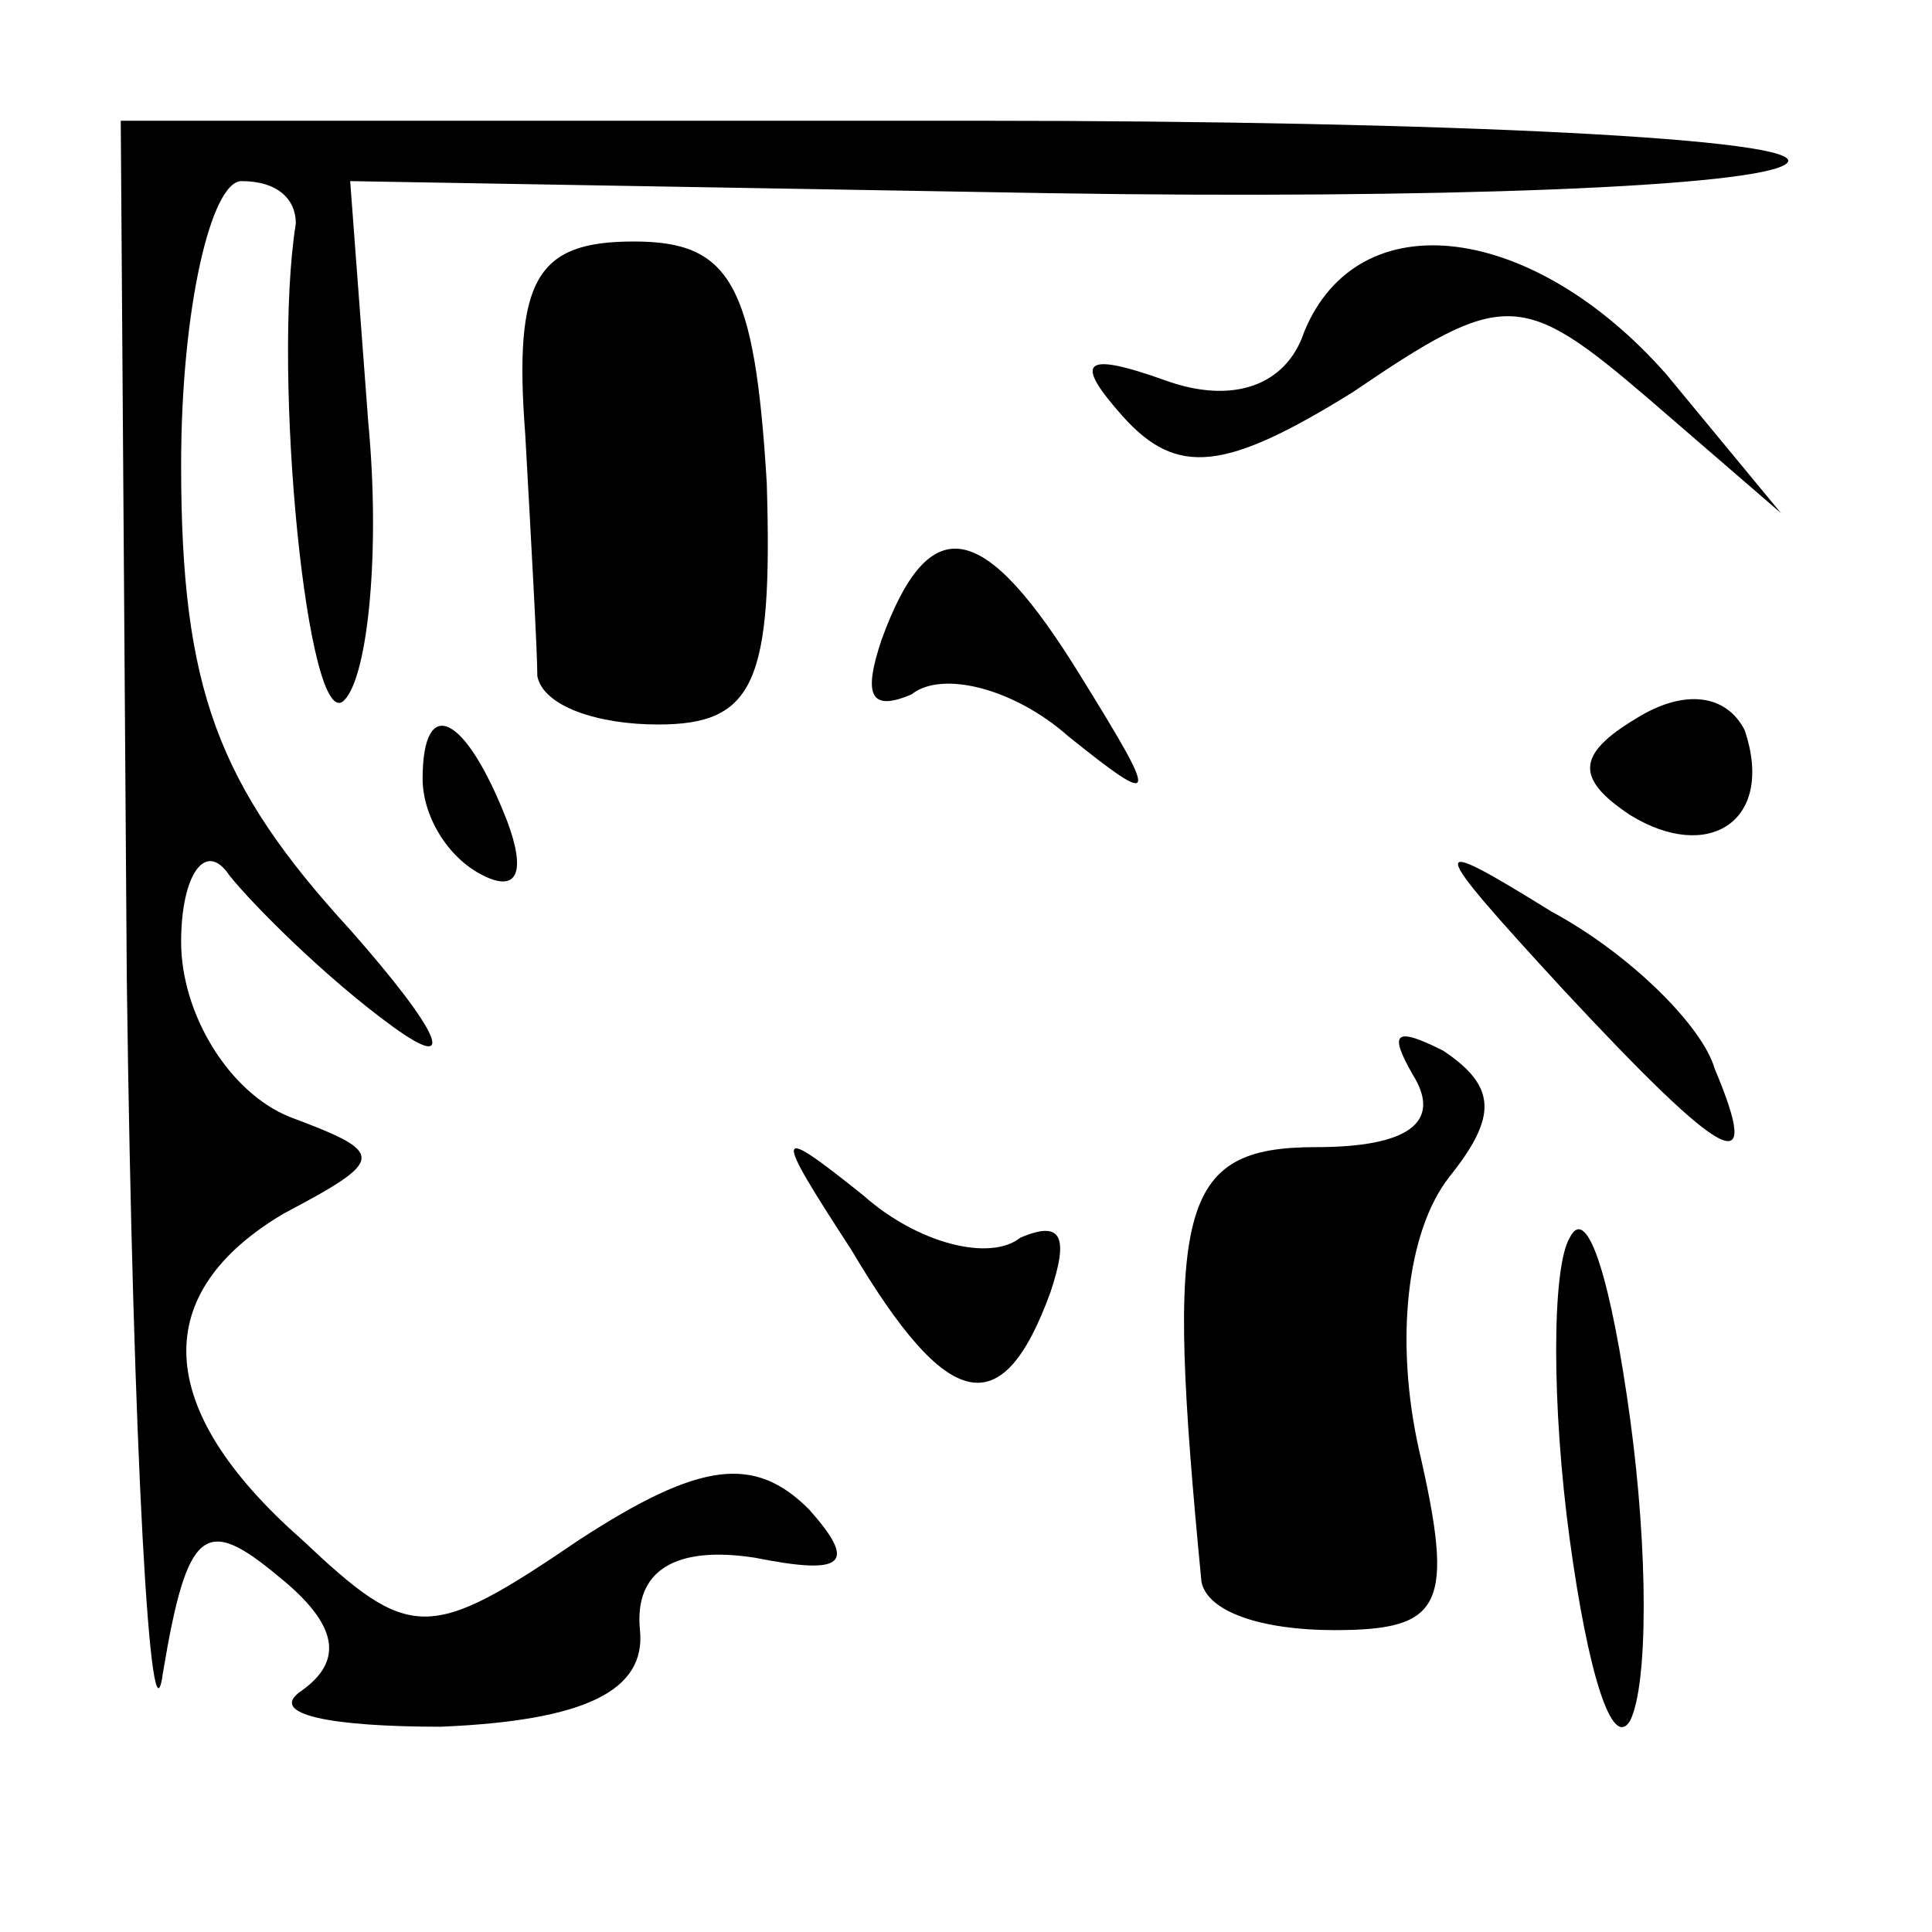 <?xml version="1.0" standalone="no"?>
<!DOCTYPE svg PUBLIC "-//W3C//DTD SVG 20010904//EN"
 "http://www.w3.org/TR/2001/REC-SVG-20010904/DTD/svg10.dtd">
<svg version="1.0" xmlns="http://www.w3.org/2000/svg"
 width="32pt" height="32pt" viewBox="0 0 32 32"
 preserveAspectRatio="xMidYMid meet">
<g transform="translate(0,32) scale(0.1,-0.1)"
fill="#000000" stroke="none">
<path fill="#000000" stroke="none" d="M21 158 c1 -79 4 -130 6 -115 4 24 7
26 19 16 10 -8 11 -14 4 -19 -6 -4 5 -6 23 -6 24 1 34 6 33 16 -1 10 6 14 19
12 15 -3 17 -1 9 8 -9 9 -18 8 -38 -5 -25 -17 -28 -17 -46 0 -25 22 -25 41 -3
54 17 9 17 10 1 16 -10 4 -18 17 -18 29 0 11 4 17 8 11 4 -5 16 -17 27 -25 11
-8 8 -1 -7 16 -22 24 -28 40 -28 77 0 26 5 47 10 47 6 0 9 -3 9 -7 -4 -25 2
-85 8 -79 4 4 6 25 4 46 l-3 40 116 -2 c63 -1 118 1 122 5 4 4 -56 7 -134 7
l-142 0 1 -142z"/>
<path fill="#000000" stroke="none" d="M87 248 c1 -18 2 -36 2 -40 1 -5 10 -8
20 -8 16 0 19 7 18 40 -2 33 -6 40 -22 40 -16 0 -20 -6 -18 -32z"/>
<path fill="#000000" stroke="none" d="M216 265 c-3 -9 -12 -12 -23 -8 -14 5
-15 3 -7 -6 9 -10 17 -9 38 4 25 17 28 17 49 -1 l22 -19 -19 23 c-22 25 -51
29 -60 7z"/>
<path fill="#000000" stroke="none" d="M146 214 c-3 -9 -2 -12 5 -9 5 4 17 1
26 -7 15 -12 15 -11 2 10 -16 26 -25 28 -33 6z"/>
<path fill="#000000" stroke="none" d="M271 201 c-10 -6 -10 -10 -1 -16 13 -8
24 -1 19 14 -3 6 -10 7 -18 2z"/>
<path fill="#000000" stroke="none" d="M70 191 c0 -6 4 -13 10 -16 6 -3 7 1 4
9 -7 18 -14 21 -14 7z"/>
<path fill="#000000" stroke="none" d="M259 156 c27 -29 33 -32 25 -13 -2 7
-14 19 -27 26 -21 13 -21 12 2 -13z"/>
<path fill="#000000" stroke="none" d="M234 142 c5 -8 -1 -12 -16 -12 -23 0
-25 -10 -19 -72 1 -5 10 -8 22 -8 18 0 20 4 14 30 -4 18 -2 36 5 45 8 10 8 15
-1 21 -8 4 -9 3 -5 -4z"/>
<path fill="#000000" stroke="none" d="M141 113 c16 -27 25 -29 33 -7 3 9 2
12 -5 9 -5 -4 -17 -1 -26 7 -15 12 -15 11 -2 -9z"/>
<path fill="#000000" stroke="none" d="M260 115 c-3 -5 -3 -28 0 -50 3 -22 7
-35 10 -30 3 6 3 28 0 50 -3 22 -7 36 -10 30z"/>
</g>
</svg>
